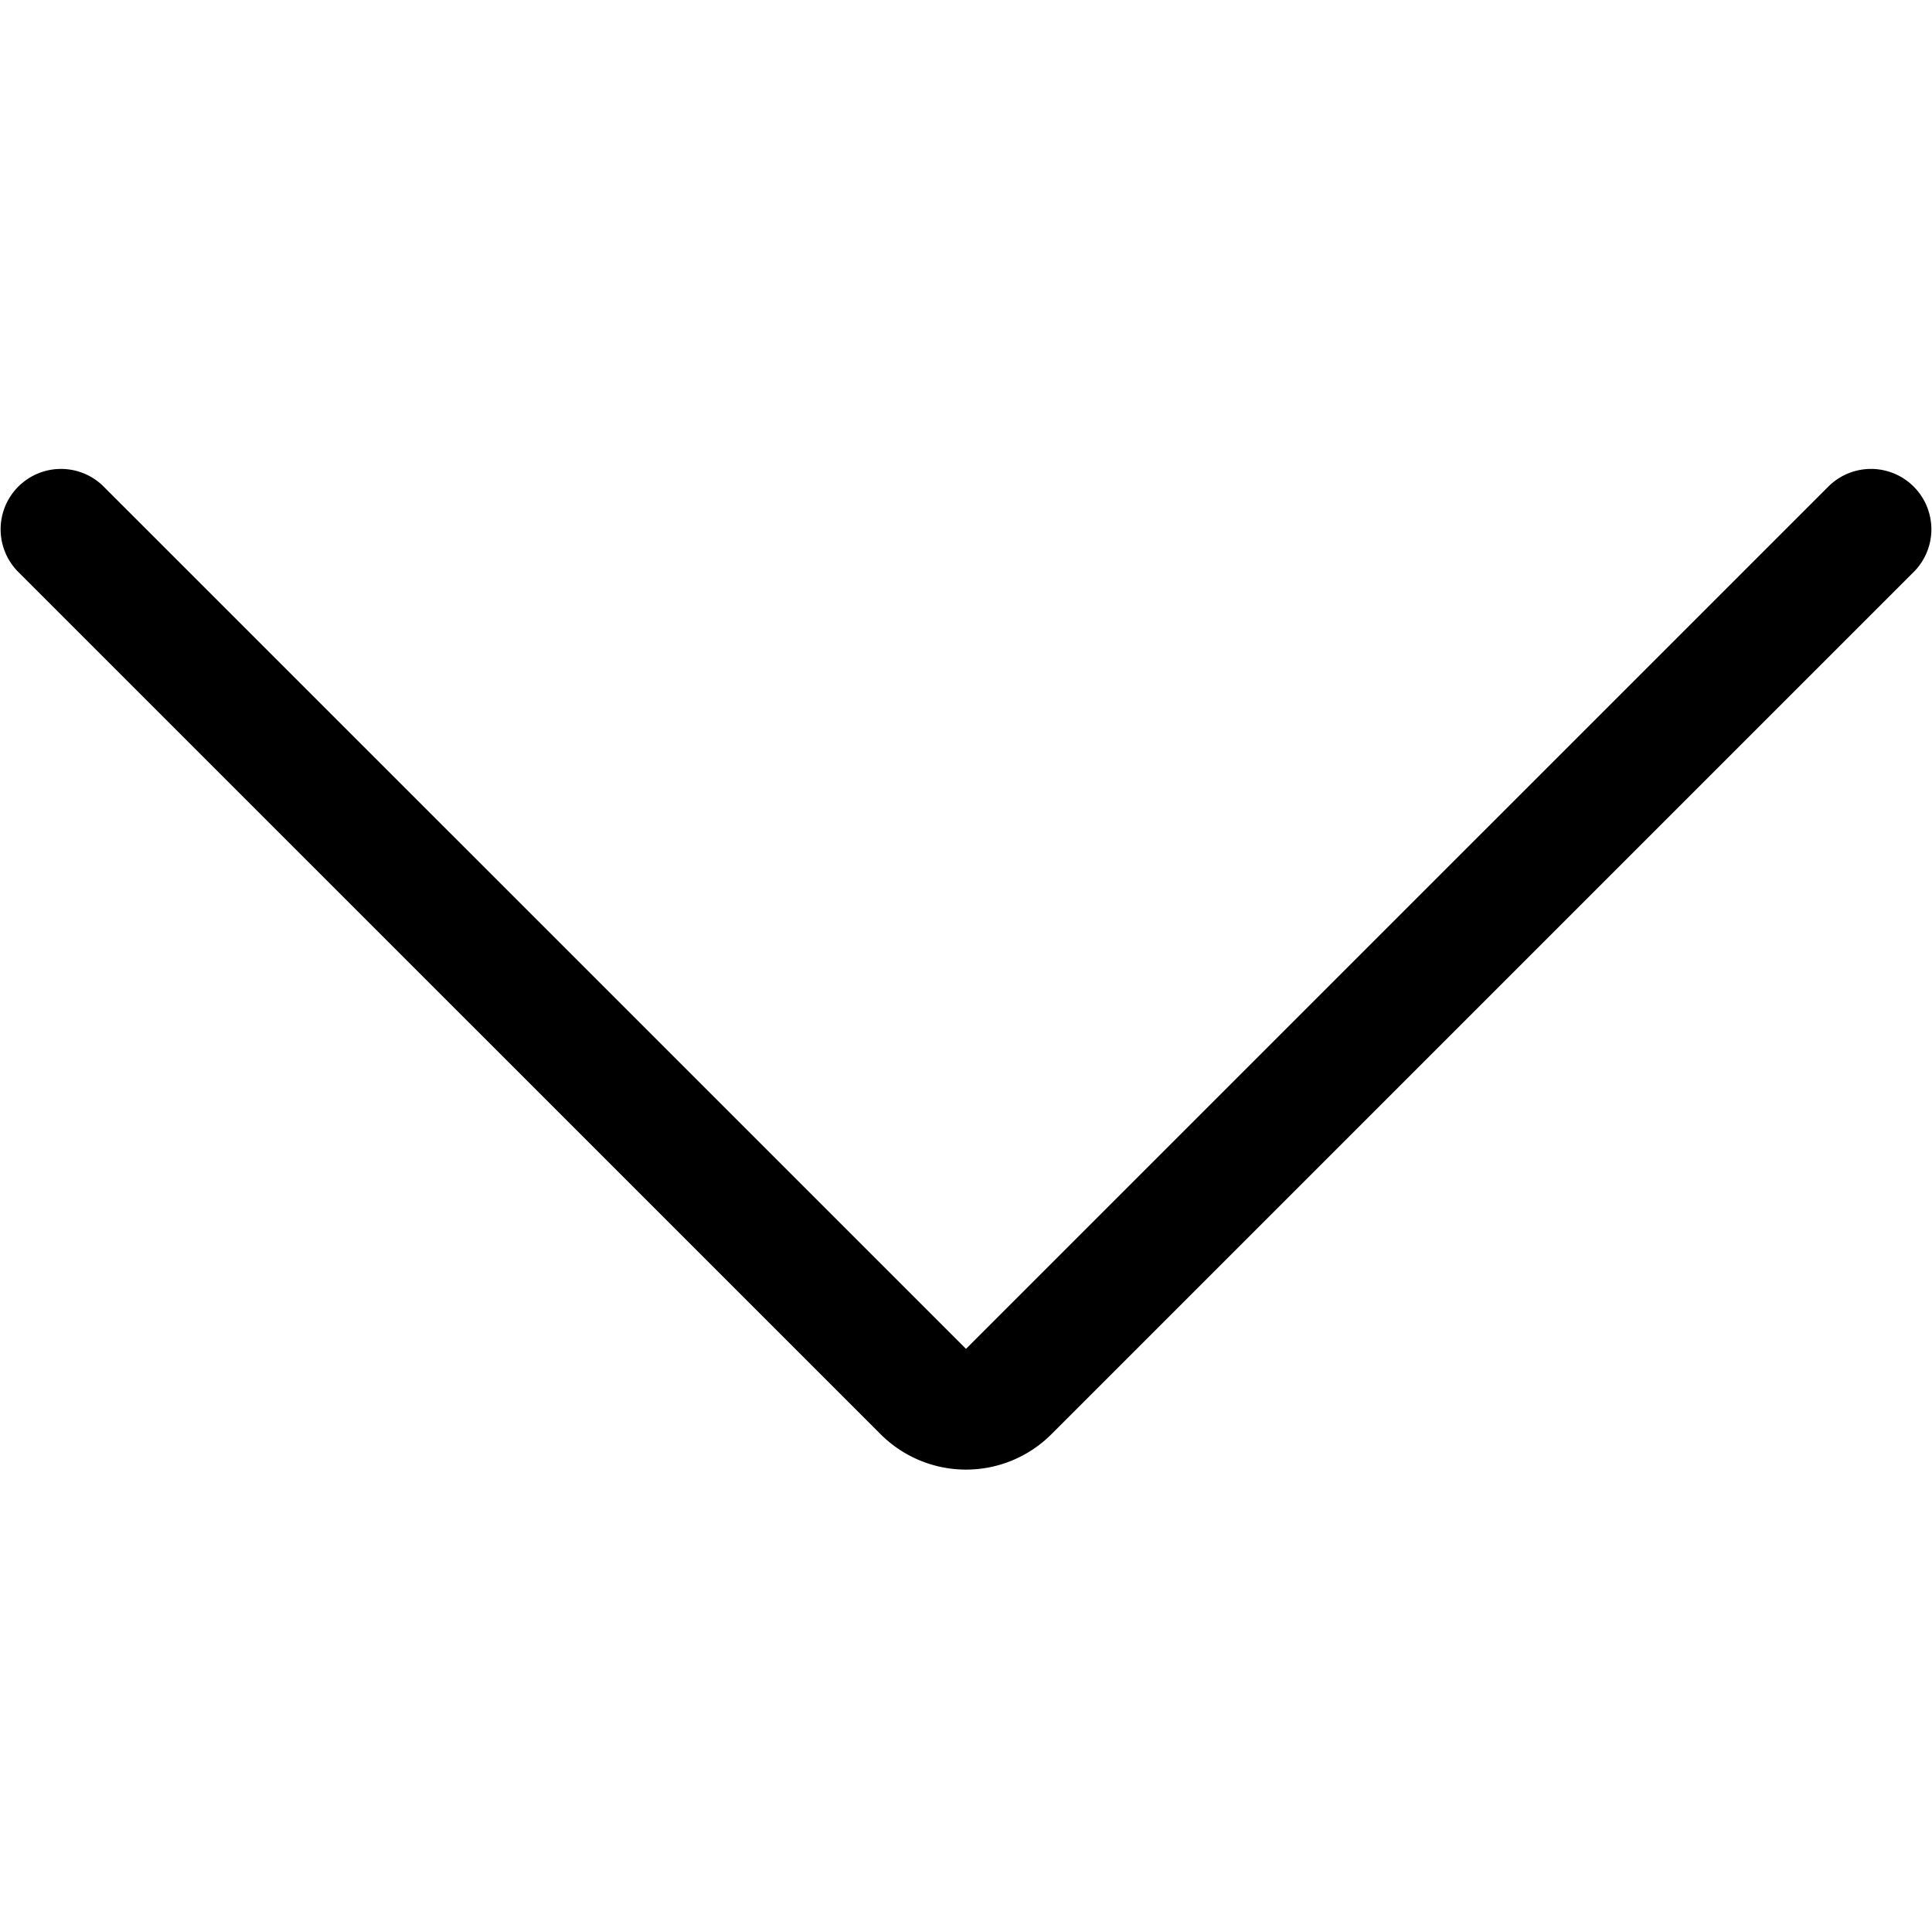 <svg xmlns="http://www.w3.org/2000/svg" viewBox="0 0 512 512">
    <title>
        chevron_down
    </title>
    <path d="M484.69,128.79,256,357.46,27.31,128.79A16,16,0,0,0,4.69,151.42L233.38,380.09a32,32,0,0,0,45.25,0L507.31,151.42a16,16,0,0,0-22.62-22.63Z" style="fill-rule:evenodd"/>
</svg>
